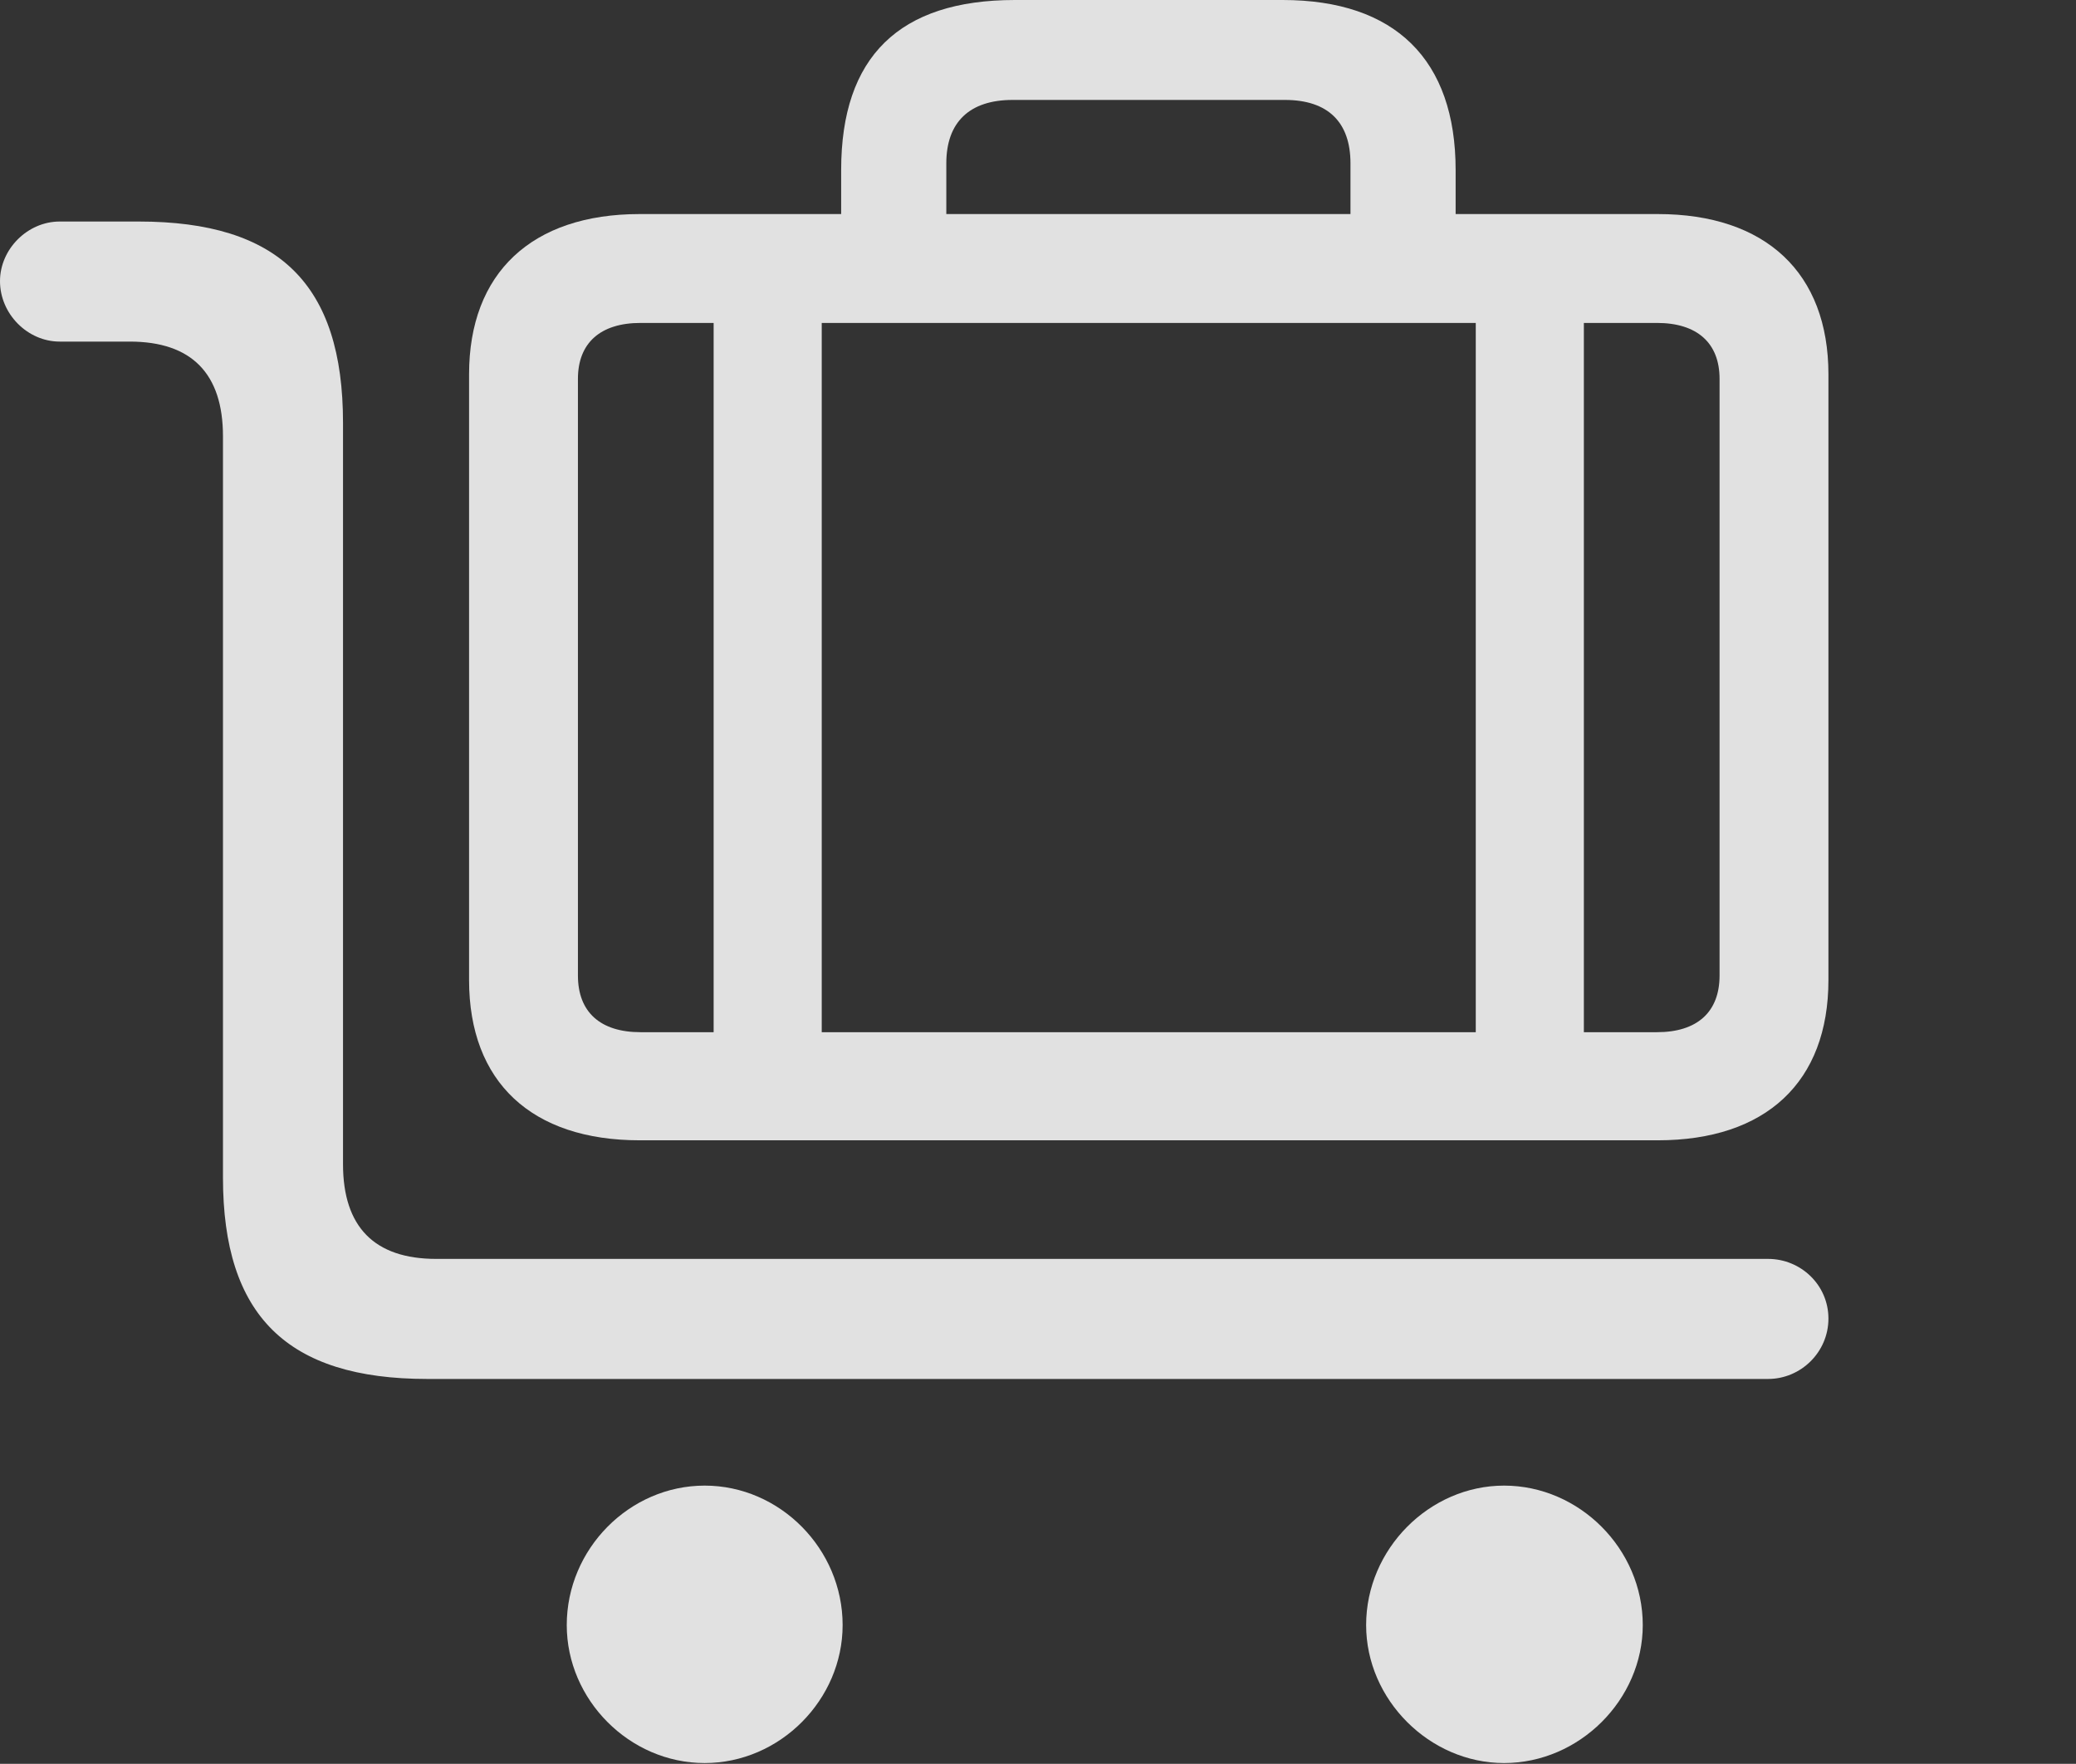 <?xml version="1.0" encoding="UTF-8"?>
<!--Generator: Apple Native CoreSVG 326-->
<!DOCTYPE svg
PUBLIC "-//W3C//DTD SVG 1.1//EN"
       "http://www.w3.org/Graphics/SVG/1.1/DTD/svg11.dtd">
<svg version="1.1" xmlns="http://www.w3.org/2000/svg" xmlns:xlink="http://www.w3.org/1999/xlink" viewBox="0 0 38.062 32.334">
 <rect x="0" y="0" width="38.062" height="32.334" fill="#333333" stroke="none"/>
 <g>
  <rect height="32.334" opacity="0" width="38.062" x="0" y="0"/>
  <path d="M32.416 25.279C33.018 25.279 33.523 24.787 33.523 24.172C33.523 23.557 33.018 23.078 32.416 23.078L7.998 23.078C6.863 23.078 6.289 22.49 6.289 21.342L6.289 7.752C6.289 5.209 5.113 4.061 2.543 4.061L1.094 4.061C0.506 4.061 0 4.566 0 5.154C0 5.756 0.506 6.262 1.094 6.262L2.379 6.262C3.514 6.262 4.088 6.85 4.088 7.998L4.088 21.588C4.088 24.117 5.264 25.279 7.834 25.279ZM27.576 32.32C28.957 32.32 30.119 31.158 30.119 29.791C30.119 28.396 28.957 27.234 27.576 27.234C26.209 27.234 25.047 28.396 25.047 29.791C25.047 31.158 26.209 32.32 27.576 32.32ZM12.92 32.32C14.301 32.32 15.449 31.158 15.449 29.791C15.449 28.396 14.301 27.234 12.92 27.234C11.539 27.234 10.391 28.396 10.391 29.791C10.391 31.158 11.539 32.32 12.92 32.32Z" fill="white" fill-opacity="0.85"/>
  <path d="M30.393 20.904C32.375 20.904 33.523 19.838 33.523 17.965L33.523 6.863C33.523 5.004 32.375 3.924 30.393 3.924L11.73 3.924C9.748 3.924 8.6 5.004 8.6 6.863L8.6 17.965C8.6 19.838 9.748 20.904 11.73 20.904ZM30.379 18.922L11.744 18.922C11.006 18.922 10.596 18.553 10.596 17.883L10.596 6.945C10.596 6.289 11.006 5.92 11.744 5.92L30.379 5.92C31.117 5.92 31.527 6.289 31.527 6.945L31.527 17.883C31.527 18.553 31.117 18.922 30.379 18.922ZM29.039 20.07L29.039 5.387L27.057 5.387L27.057 20.07ZM15.066 20.07L15.066 4.84L13.084 4.84L13.084 20.07ZM26.688 5.113L26.688 3.117C26.688 1.094 25.58 0 23.516 0L18.607 0C16.488 0 15.422 1.039 15.422 3.117L15.422 5.086L17.35 5.086L17.35 2.994C17.35 2.242 17.773 1.832 18.566 1.832L23.557 1.832C24.35 1.832 24.76 2.242 24.76 2.994L24.76 5.113Z" fill="white" fill-opacity="0.85"/>
 </g>
</svg>
